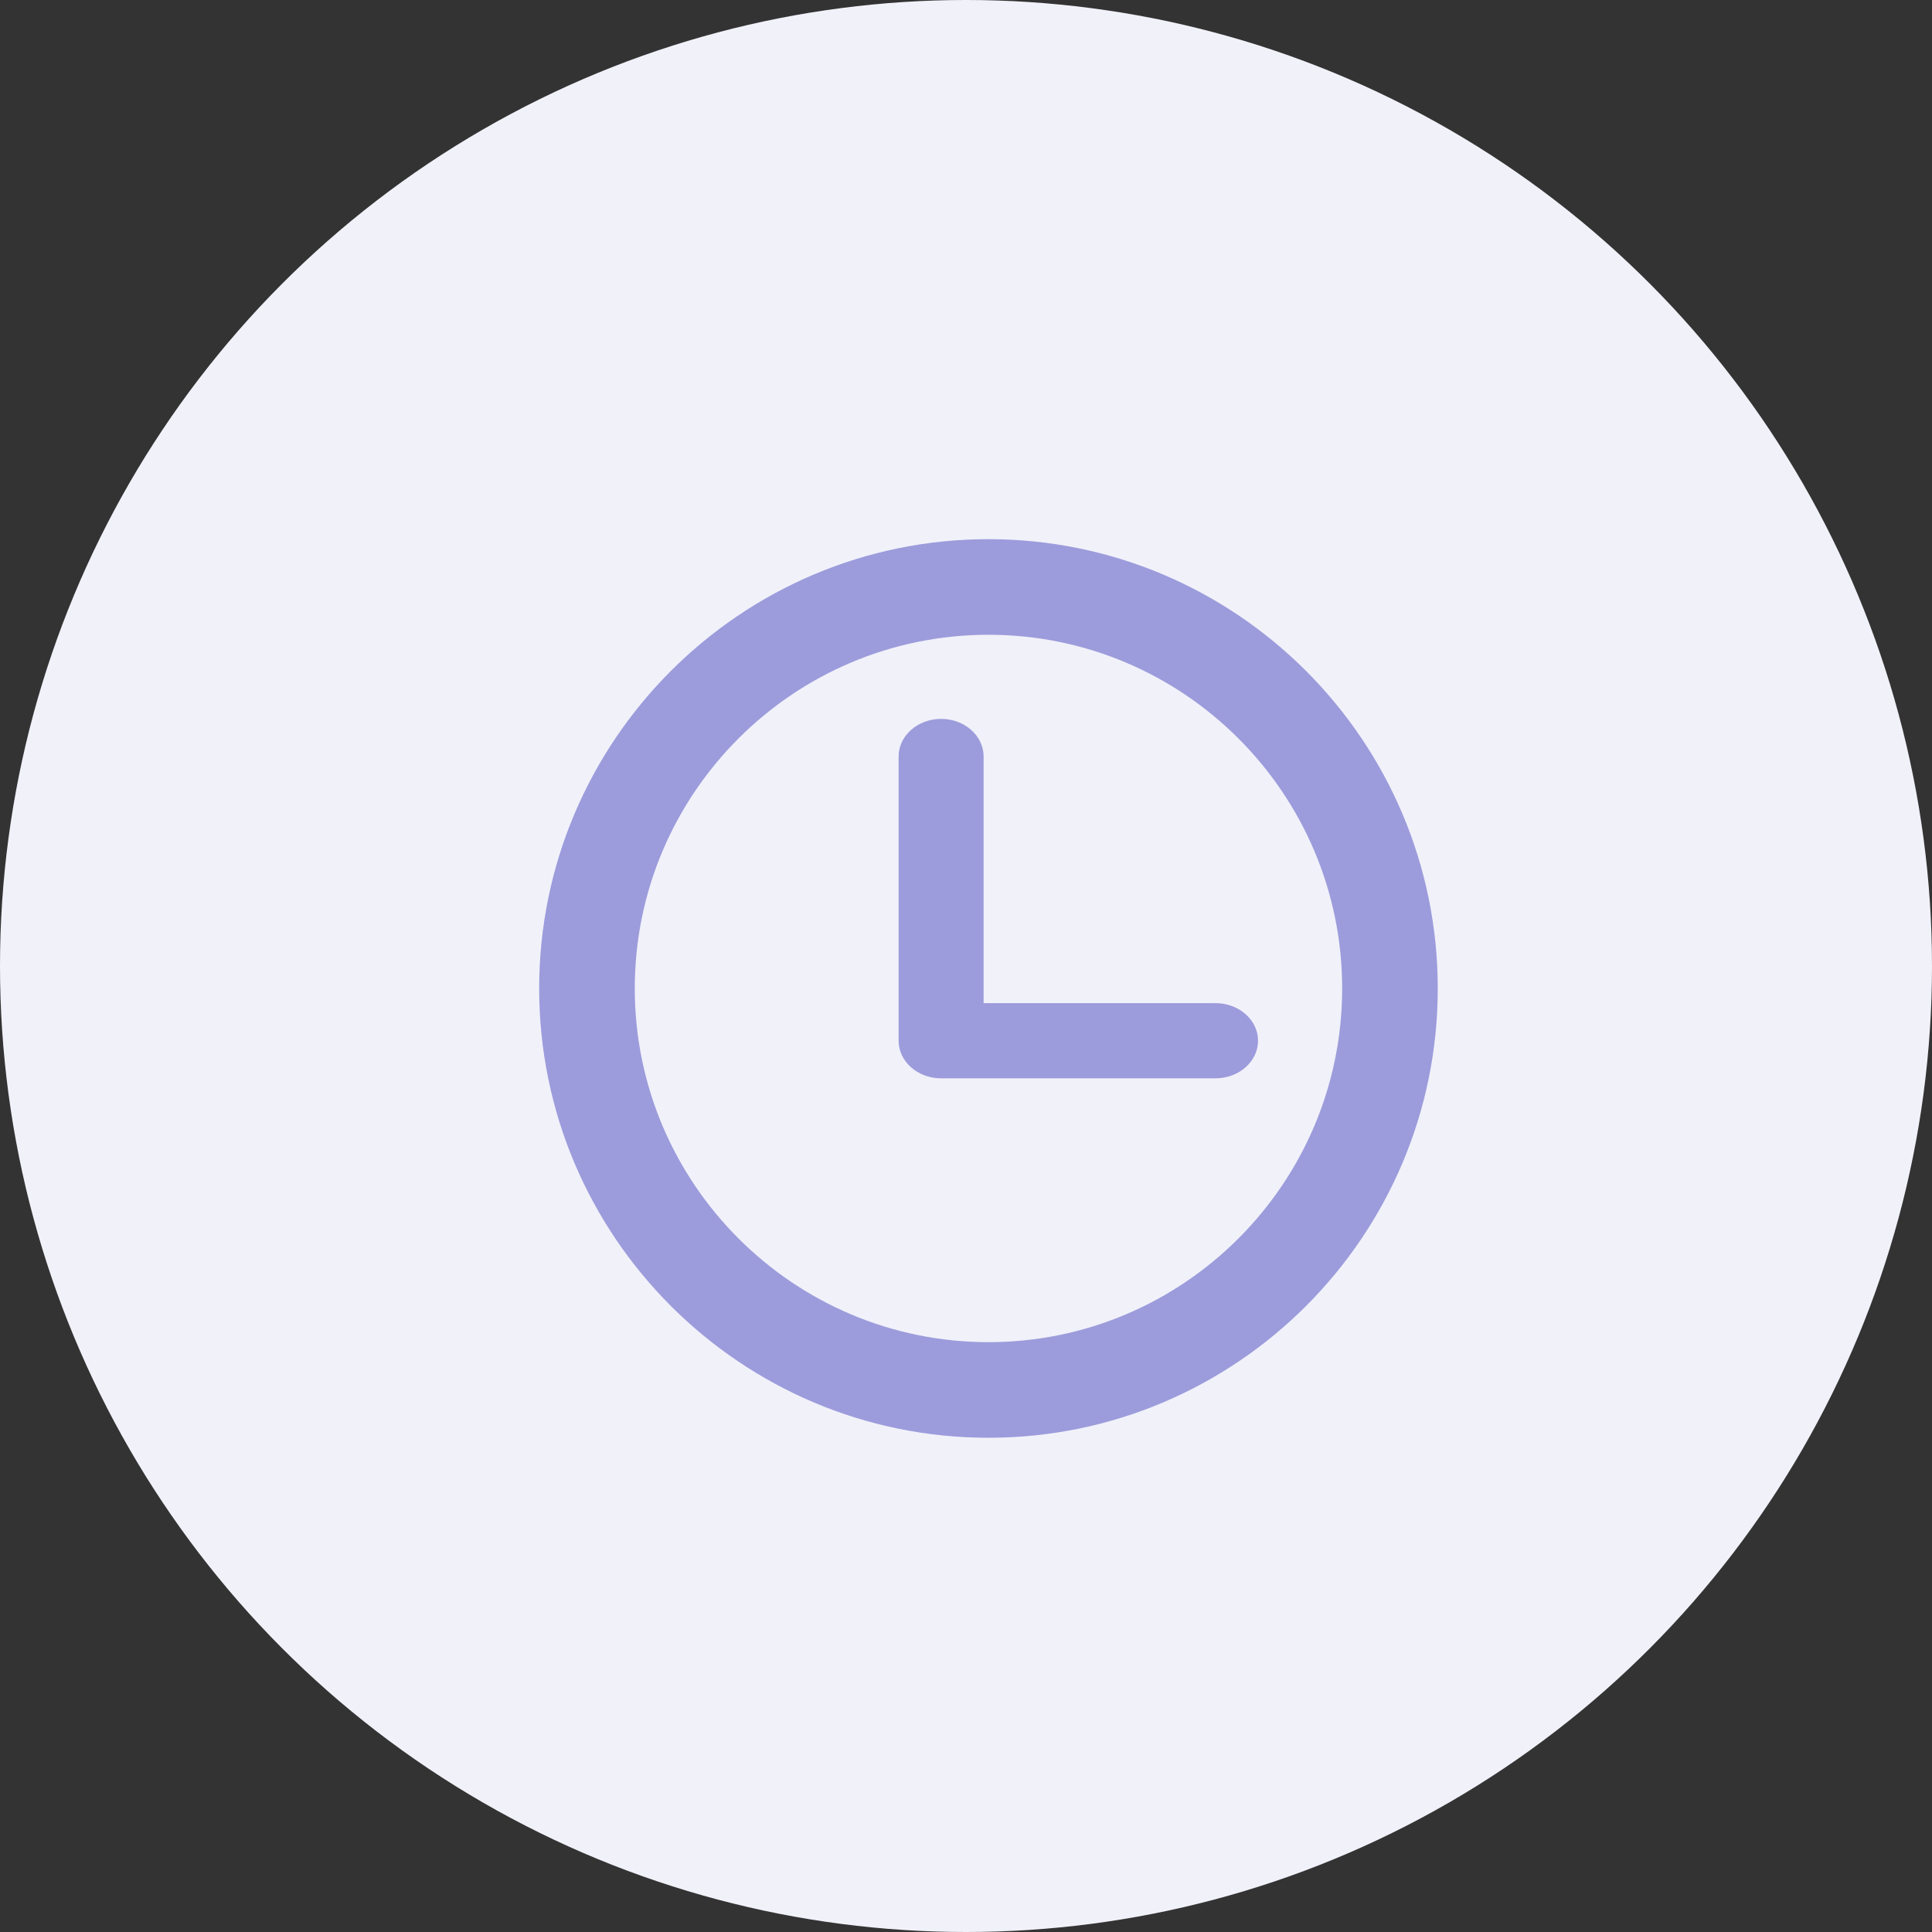 <?xml version="1.0" encoding="UTF-8"?>
<svg width="43px" height="43px" viewBox="0 0 43 43" version="1.1" xmlns="http://www.w3.org/2000/svg" xmlns:xlink="http://www.w3.org/1999/xlink">
    <rect x="0" y="0" width="43" height="43" fill="#333333" stroke="none"/>
    <!-- Generator: Sketch 54.1 (76490) - https://sketchapp.com -->
    <title>Group 12</title>
    <desc>Created with Sketch.</desc>
    <g id="Page-1" stroke="none" stroke-width="1" fill="none" fill-rule="evenodd">
        <g id="UI-Home-Light-Copy-2" transform="translate(-994, -630)">
            <g id="Group-12" transform="translate(994, 630)">
                <g id="Group-17-Copy-5" fill="#F1F1FA">
                    <circle id="Oval-Copy-5" cx="21.5" cy="21.5" r="21.5"></circle>
                </g>
                <g id="clock-circular-outline" opacity="0.505" transform="translate(12, 12)" fill="#4949BE" fill-rule="nonzero">
                    <path d="M10,0 C4.486,0 0,4.486 0,10 C0,15.514 4.486,20 10,20 C15.514,20 20,15.514 20,10 C20,4.486 15.514,0 10,0 Z M10,17.872 C5.659,17.872 2.128,14.341 2.128,10 C2.128,5.659 5.659,2.128 10,2.128 C14.341,2.128 17.872,5.659 17.872,10 C17.872,14.341 14.341,17.872 10,17.872 Z" id="Shape"></path>
                    <path d="M15.054,10.327 L9.892,10.327 L9.892,4.837 C9.892,4.375 9.468,4 8.946,4 C8.424,4 8,4.375 8,4.837 L8,11.163 C8,11.625 8.424,12 8.946,12 L15.054,12 C15.576,12 16,11.625 16,11.163 C16,10.701 15.576,10.327 15.054,10.327 Z" id="Path"></path>
                </g>
            </g>
        </g>
    </g>
</svg>